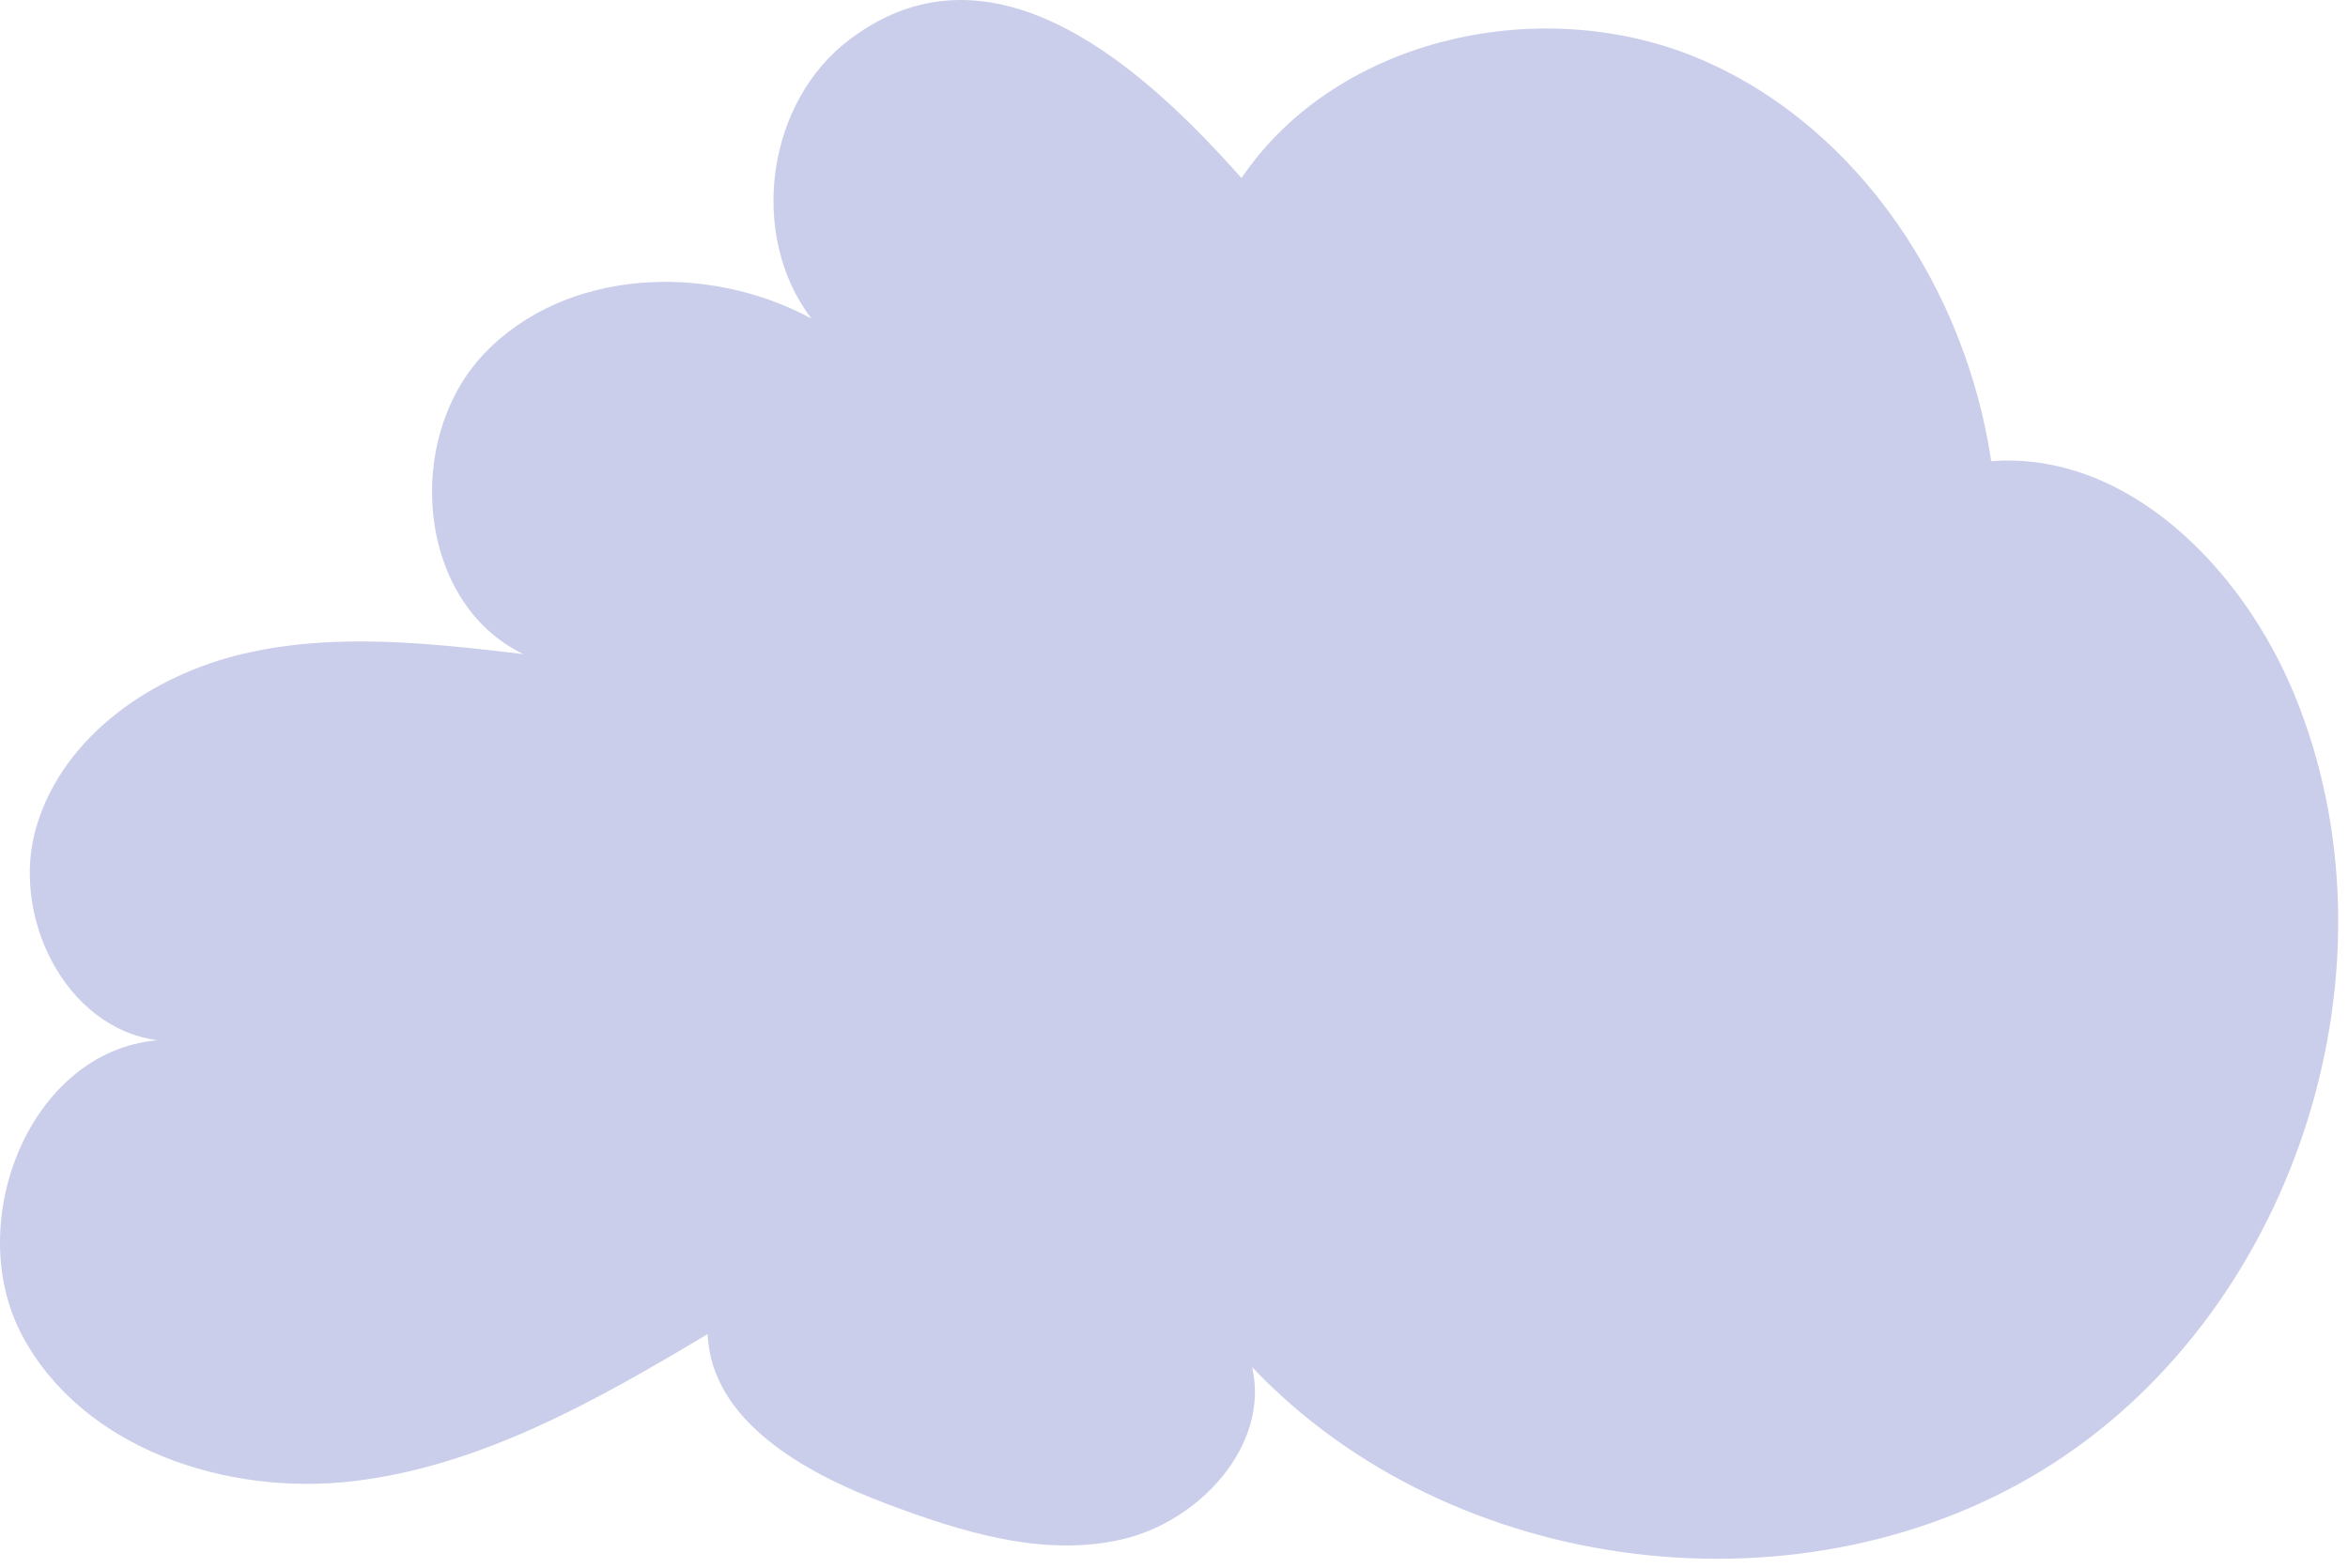 <svg width="223" height="149" viewBox="0 0 223 149" fill="none" xmlns="http://www.w3.org/2000/svg">
<path d="M80.781 3.685C72.79 9.606 71.014 22.353 77.071 30.269C67.233 24.925 53.735 25.481 46.008 33.575C38.282 41.669 39.587 57.273 49.704 62.14C40.857 61.1 31.804 60.074 23.128 62.104C14.453 64.135 6.113 69.864 3.502 78.371C0.891 86.879 6.135 97.666 14.967 98.828C2.839 99.839 -3.625 116.163 2.125 126.908C7.875 137.653 21.559 142.17 33.673 140.702C45.787 139.234 56.731 133.007 67.204 126.744C67.561 135.009 76.4 139.925 84.155 142.847C91.29 145.533 99.023 147.948 106.472 146.267C113.92 144.585 120.626 137.303 118.921 129.879C137.977 150 171.765 154.048 195.044 138.999C218.323 123.951 228.468 91.503 217.874 65.902C212.937 53.96 202.014 42.831 189.115 43.814C186.718 27.668 176.695 12.221 161.712 5.716C146.73 -0.79 127.075 3.4 117.908 16.916C109.161 7.048 94.586 -6.661 80.781 3.685Z" fill="#CACEEA"/>
</svg>
